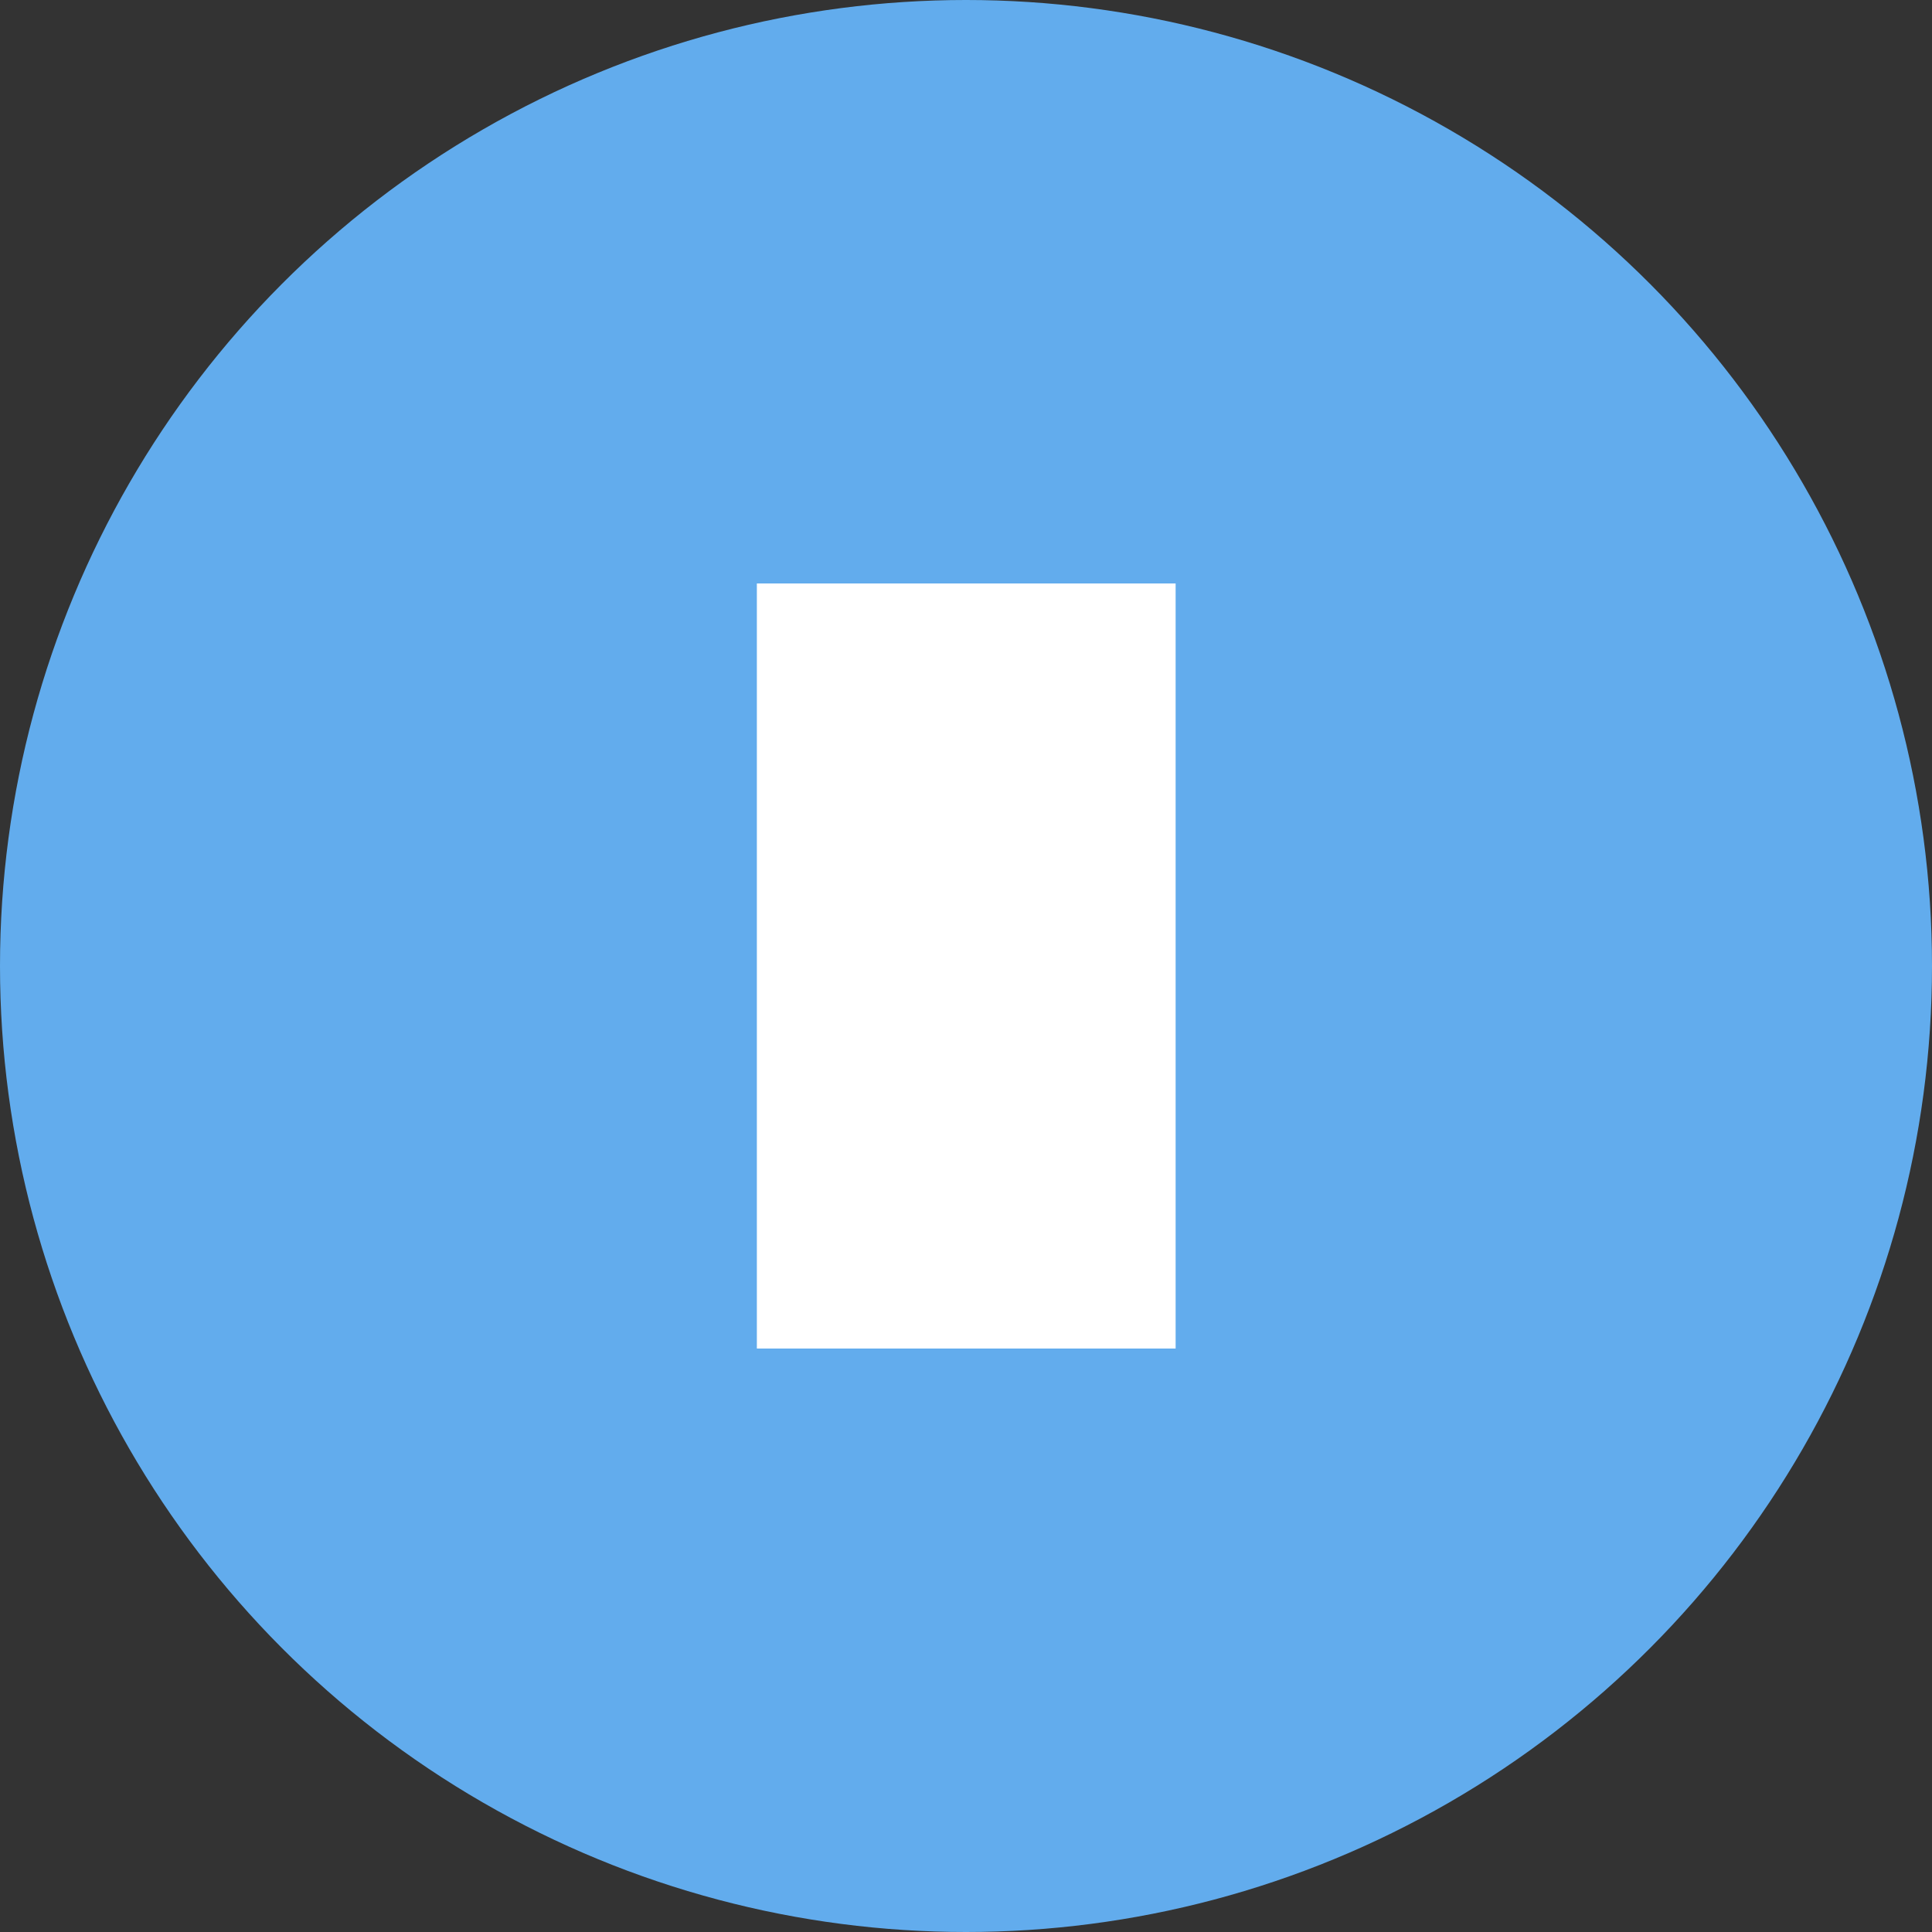 <svg xmlns="http://www.w3.org/2000/svg" viewBox="0 0 40 40"><rect x="0" y="0" width="40" height="40" fill="#333333" stroke="none"/><g data-name="лого игры"><circle cx="20" cy="20" r="20" fill="#62aced"/><path fill="#fff" d="M15.67 12.08h8.67v15.84h-8.67z"/></g></svg>